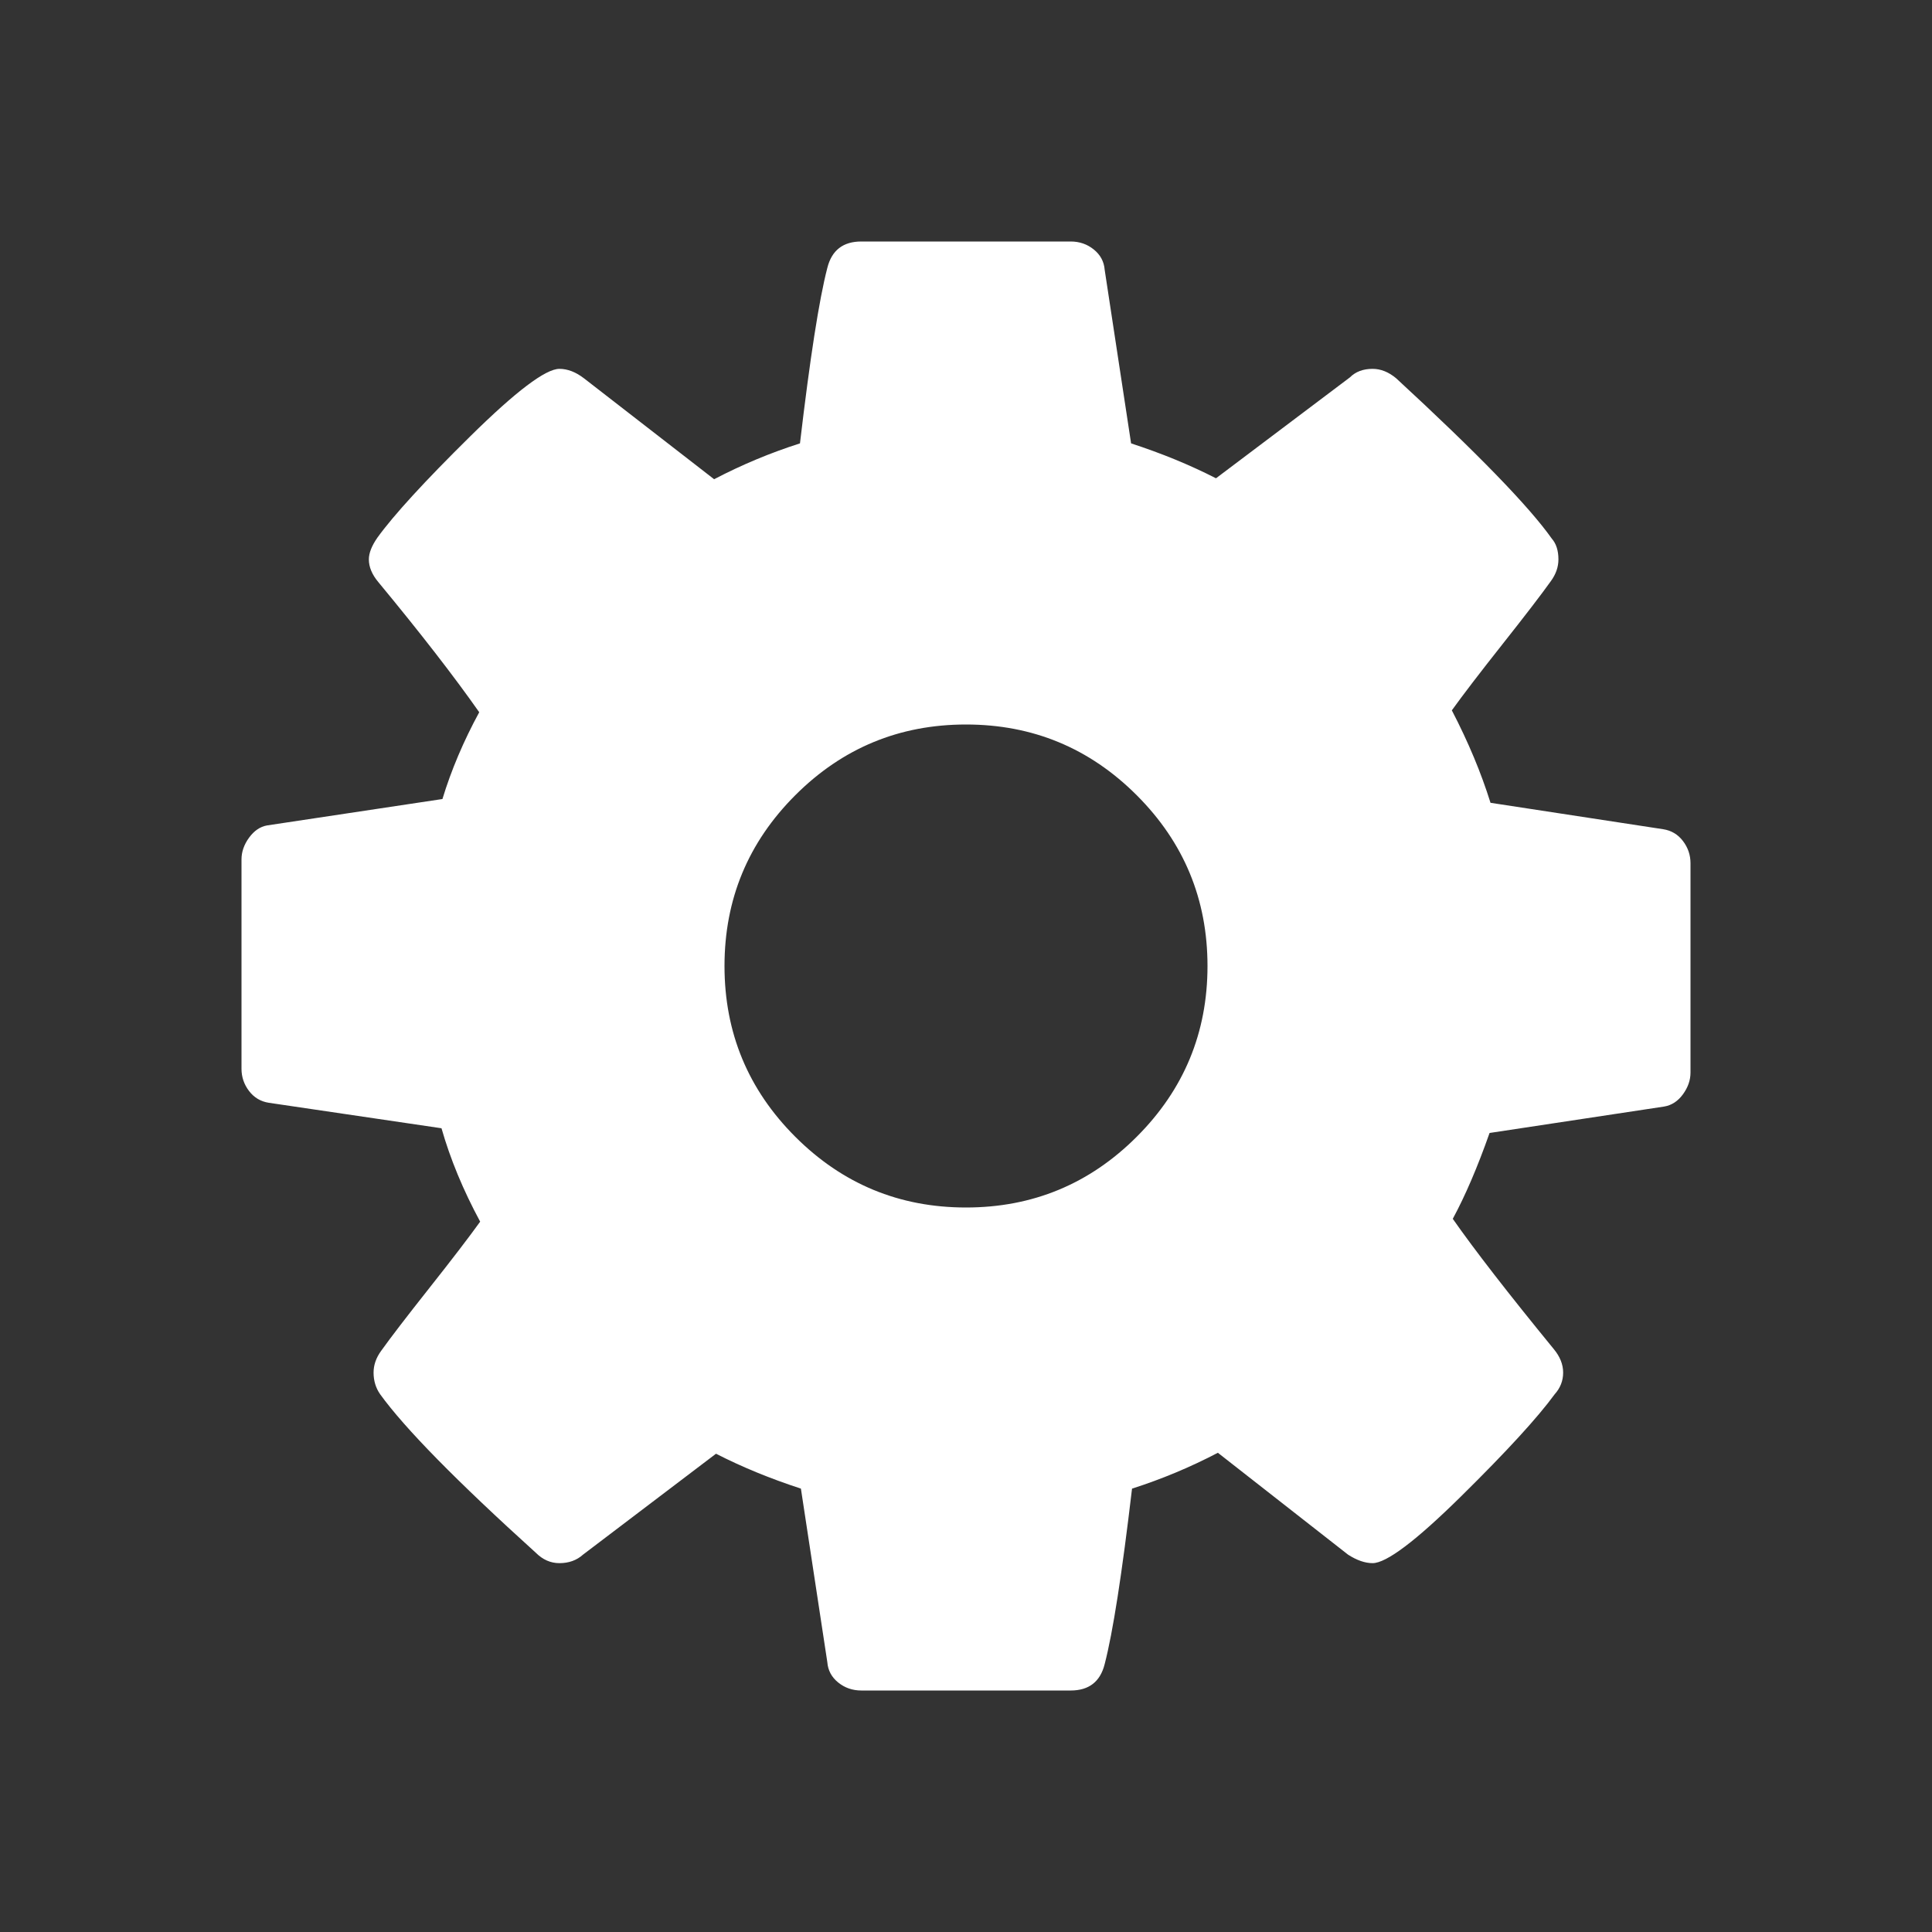 <?xml version="1.0" encoding="UTF-8"?>
<svg xmlns="http://www.w3.org/2000/svg" xmlns:xlink="http://www.w3.org/1999/xlink" width="2048" height="2048" viewBox="0 0 2048 2048" version="1.1">
<rect x="0" y="0" width="2048" height="2048" fill="#333333" stroke="none"/>
<g>
<path d="M 1280 1024 C 1280 953.332 1255 893 1205 843 C 1155 793 1094.668 768 1024 768 C 953.332 768 893 793 843 843 C 793 893 768 953.332 768 1024 C 768 1094.668 793 1155 843 1205 C 893 1255 953.332 1280 1024 1280 C 1094.668 1280 1155 1255 1205 1205 C 1255 1155 1280 1094.668 1280 1024 Z M 1792 915 L 1792 1137 C 1792 1145 1789.332 1152.668 1784 1160 C 1778.668 1167.332 1772 1171.668 1764 1173 L 1579 1201 C 1566.332 1237 1553.332 1267.332 1540 1292 C 1563.332 1325.332 1599 1371.332 1647 1430 C 1653.668 1438 1657 1446.332 1657 1455 C 1657 1463.668 1654 1471.332 1648 1478 C 1630 1502.668 1597 1538.668 1549 1586 C 1501 1633.332 1469.668 1657 1455 1657 C 1447 1657 1438.332 1654 1429 1648 L 1291 1540 C 1261.668 1555.332 1231.332 1568 1200 1578 C 1189.332 1668.668 1179.668 1730.668 1171 1764 C 1166.332 1782.668 1154.332 1792 1135 1792 L 913 1792 C 903.668 1792 895.5 1789.168 888.5 1783.5 C 881.5 1777.832 877.668 1770.668 877 1762 L 849 1578 C 816.332 1567.332 786.332 1555 759 1541 L 618 1648 C 611.332 1654 603 1657 593 1657 C 583.668 1657 575.332 1653.332 568 1646 C 484 1570 429 1514 403 1478 C 398.332 1471.332 396 1463.668 396 1455 C 396 1447 398.668 1439.332 404 1432 C 414 1418 431 1395.832 455 1365.5 C 479 1335.168 497 1311.668 509 1295 C 491 1261.668 477.332 1228.668 468 1196 L 285 1169 C 276.332 1167.668 269.332 1163.5 264 1156.5 C 258.668 1149.5 256 1141.668 256 1133 L 256 911 C 256 903 258.668 895.332 264 888 C 269.332 880.668 275.668 876.332 283 875 L 469 847 C 478.332 816.332 491.332 785.668 508 755 C 481.332 717 445.668 671 401 617 C 394.332 609 391 601 391 593 C 391 586.332 394 578.668 400 570 C 417.332 546 450.168 510.168 498.5 462.5 C 546.832 414.832 578.332 391 593 391 C 601.668 391 610.332 394.332 619 401 L 757 508 C 786.332 492.668 816.668 480 848 470 C 858.668 379.332 868.332 317.332 877 284 C 881.668 265.332 893.668 256 913 256 L 1135 256 C 1144.332 256 1152.5 258.832 1159.5 264.5 C 1166.5 270.168 1170.332 277.332 1171 286 L 1199 470 C 1231.668 480.668 1261.668 493 1289 507 L 1431 400 C 1437 394 1445 391 1455 391 C 1463.668 391 1472 394.332 1480 401 C 1566 480.332 1621 537 1645 571 C 1649.668 576.332 1652 583.668 1652 593 C 1652 601 1649.332 608.668 1644 616 C 1634 630 1617 652.168 1593 682.5 C 1569 712.832 1551 736.332 1539 753 C 1556.332 786.332 1570 819 1580 851 L 1763 879 C 1771.668 880.332 1778.668 884.5 1784 891.5 C 1789.332 898.5 1792 906.332 1792 915 Z M 1792 915 " fill="white" />
</g>
</svg>
